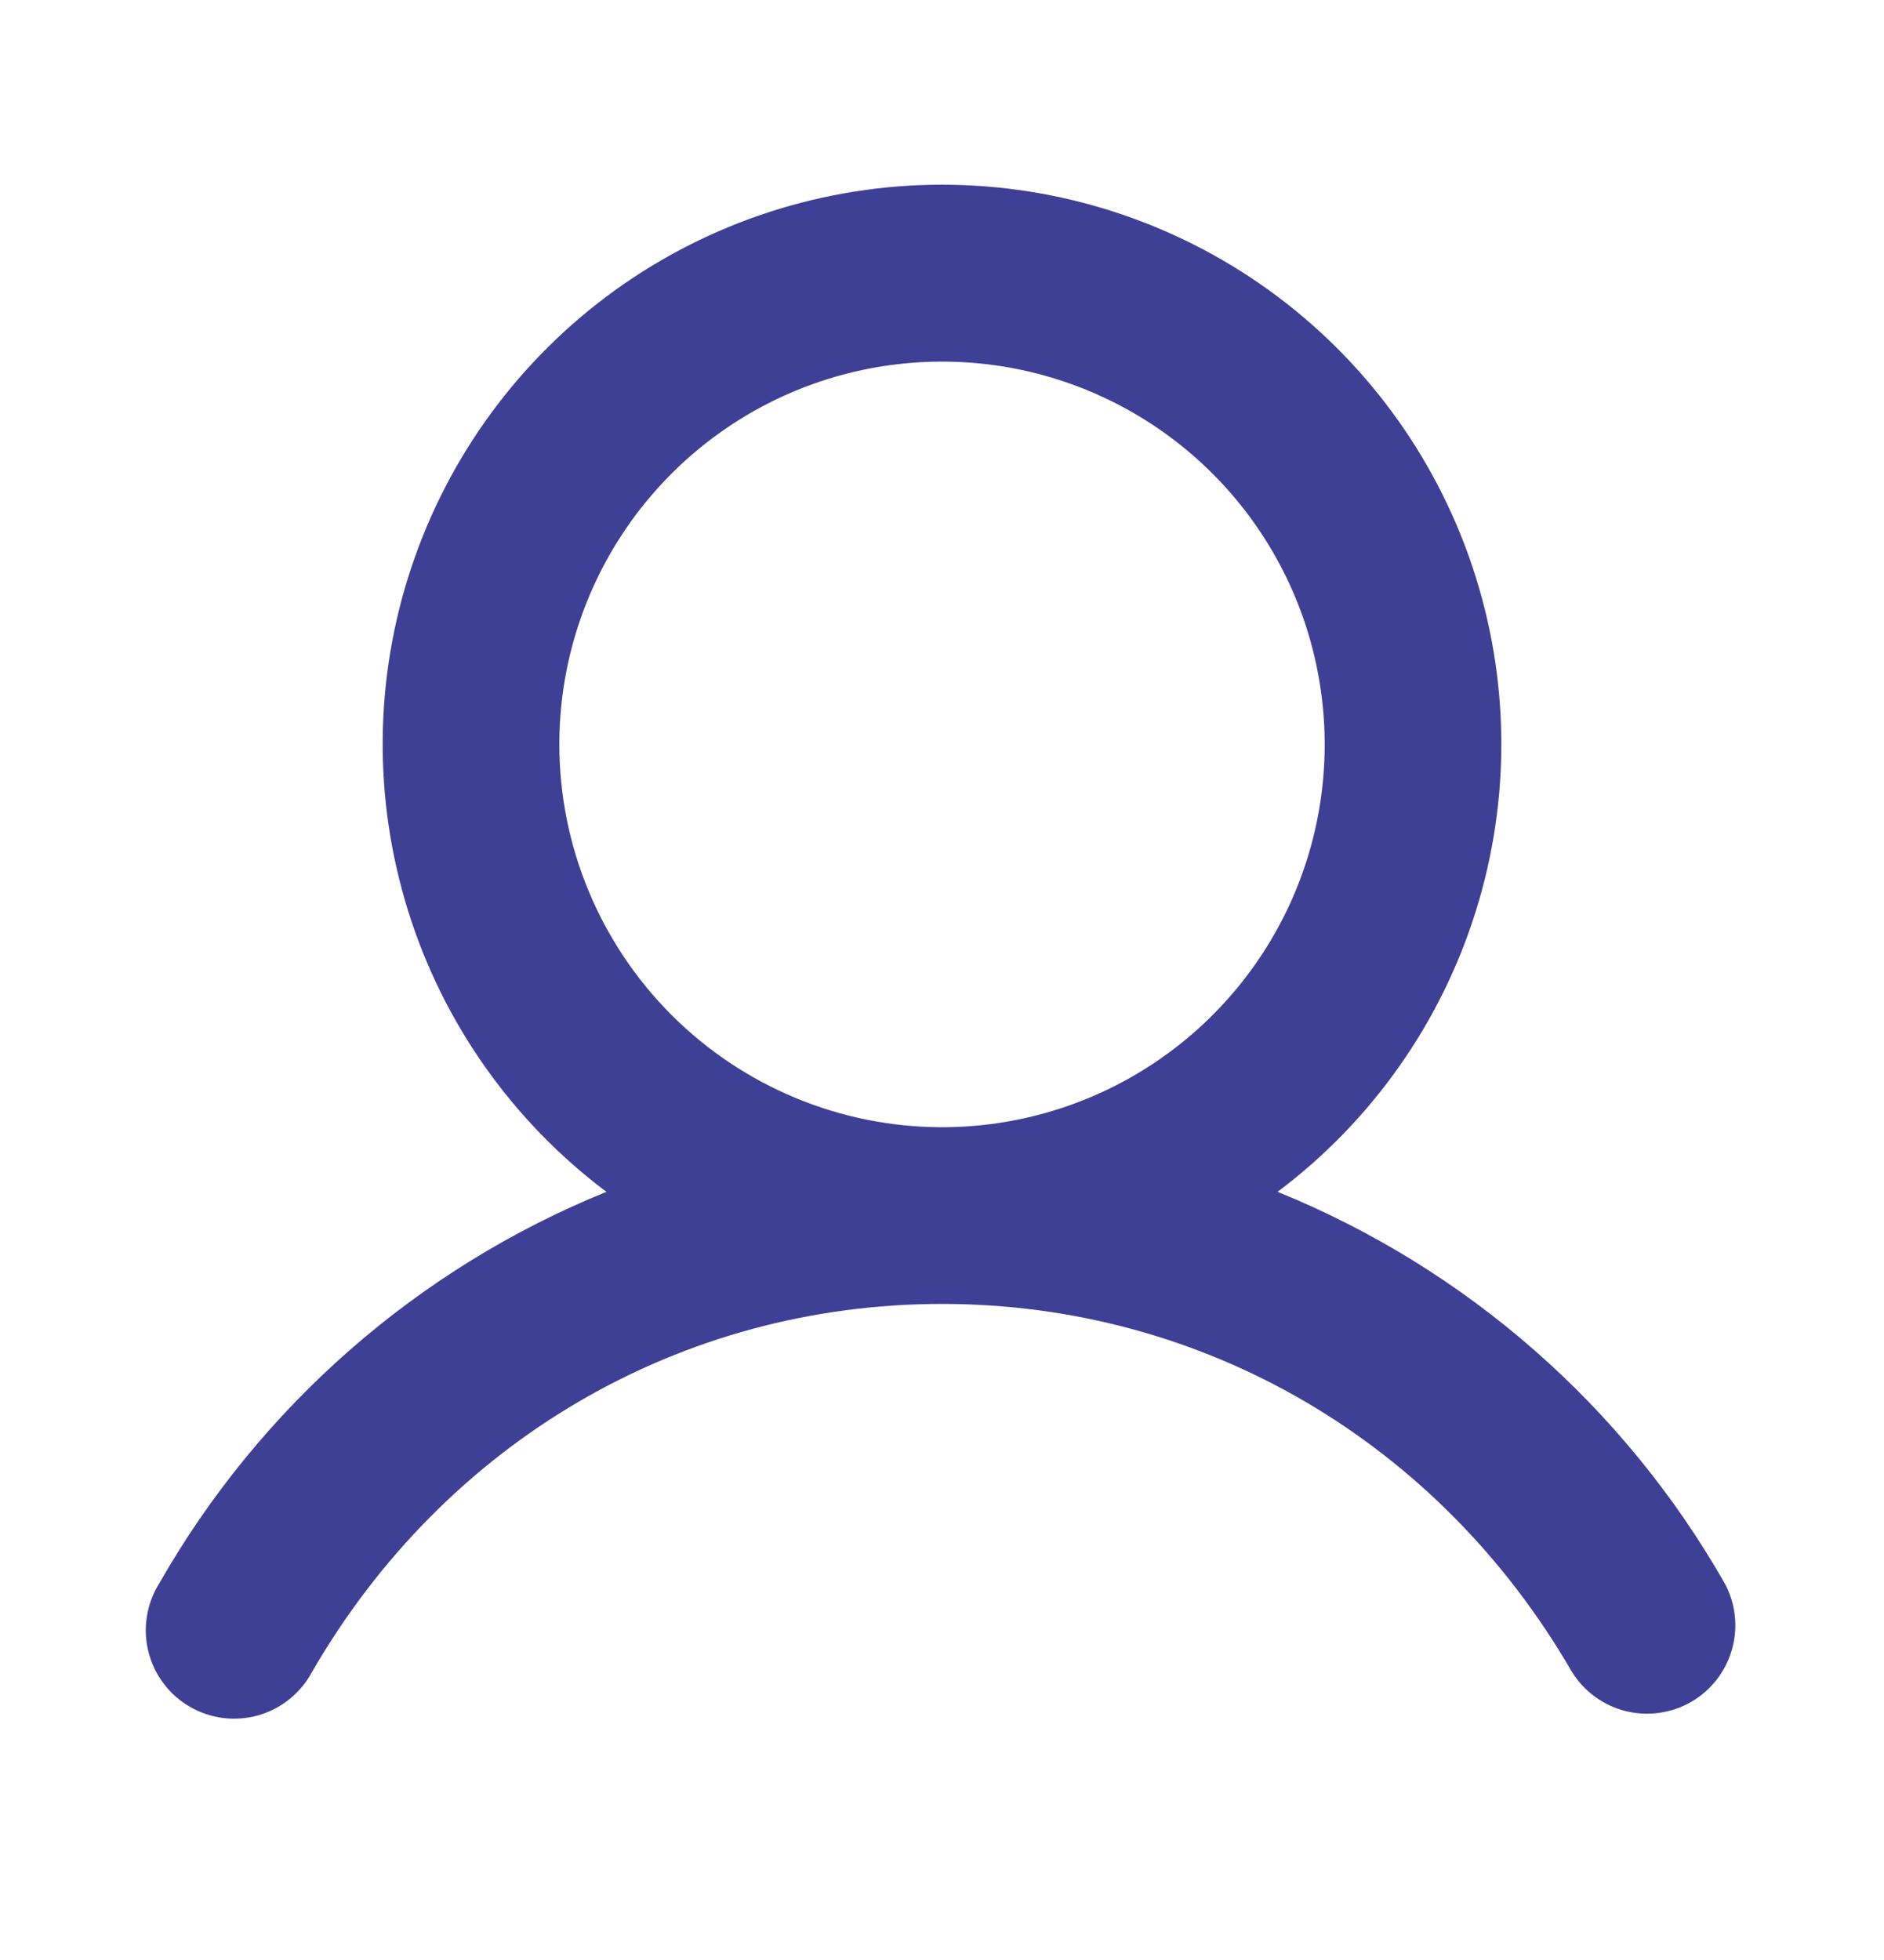 <svg width="25" height="26" viewBox="0 0 25 26" fill="none" xmlns="http://www.w3.org/2000/svg">
<path d="M22.889 21.008C21.55 18.658 19.459 16.827 16.953 15.81C18.199 14.875 19.12 13.572 19.584 12.085C20.049 10.598 20.034 9.003 19.541 7.525C19.048 6.047 18.103 4.762 16.84 3.851C15.576 2.94 14.058 2.45 12.5 2.45C10.942 2.45 9.424 2.94 8.16 3.851C6.897 4.762 5.952 6.047 5.459 7.525C4.966 9.003 4.951 10.598 5.416 12.085C5.88 13.572 6.801 14.875 8.047 15.81C5.541 16.827 3.45 18.658 2.111 21.008C2.028 21.141 1.973 21.29 1.949 21.445C1.924 21.6 1.931 21.759 1.97 21.911C2.008 22.064 2.076 22.207 2.171 22.332C2.265 22.458 2.384 22.563 2.52 22.641C2.656 22.72 2.807 22.77 2.963 22.79C3.118 22.809 3.277 22.797 3.428 22.754C3.579 22.711 3.72 22.638 3.842 22.539C3.964 22.44 4.066 22.318 4.14 22.18C5.909 19.121 9.034 17.297 12.5 17.297C15.966 17.297 19.091 19.122 20.86 22.18C21.021 22.438 21.276 22.624 21.571 22.698C21.866 22.771 22.178 22.728 22.442 22.576C22.705 22.423 22.899 22.175 22.982 21.882C23.066 21.59 23.032 21.276 22.889 21.008ZM7.422 9.875C7.422 8.871 7.72 7.889 8.278 7.054C8.836 6.219 9.629 5.568 10.557 5.183C11.485 4.799 12.506 4.699 13.491 4.894C14.476 5.09 15.381 5.574 16.091 6.284C16.801 6.994 17.285 7.899 17.48 8.884C17.677 9.869 17.576 10.89 17.192 11.818C16.807 12.746 16.156 13.539 15.321 14.097C14.486 14.655 13.504 14.953 12.5 14.953C11.154 14.952 9.863 14.416 8.911 13.464C7.959 12.512 7.423 11.221 7.422 9.875Z" fill="#3E4095"/>
</svg>
